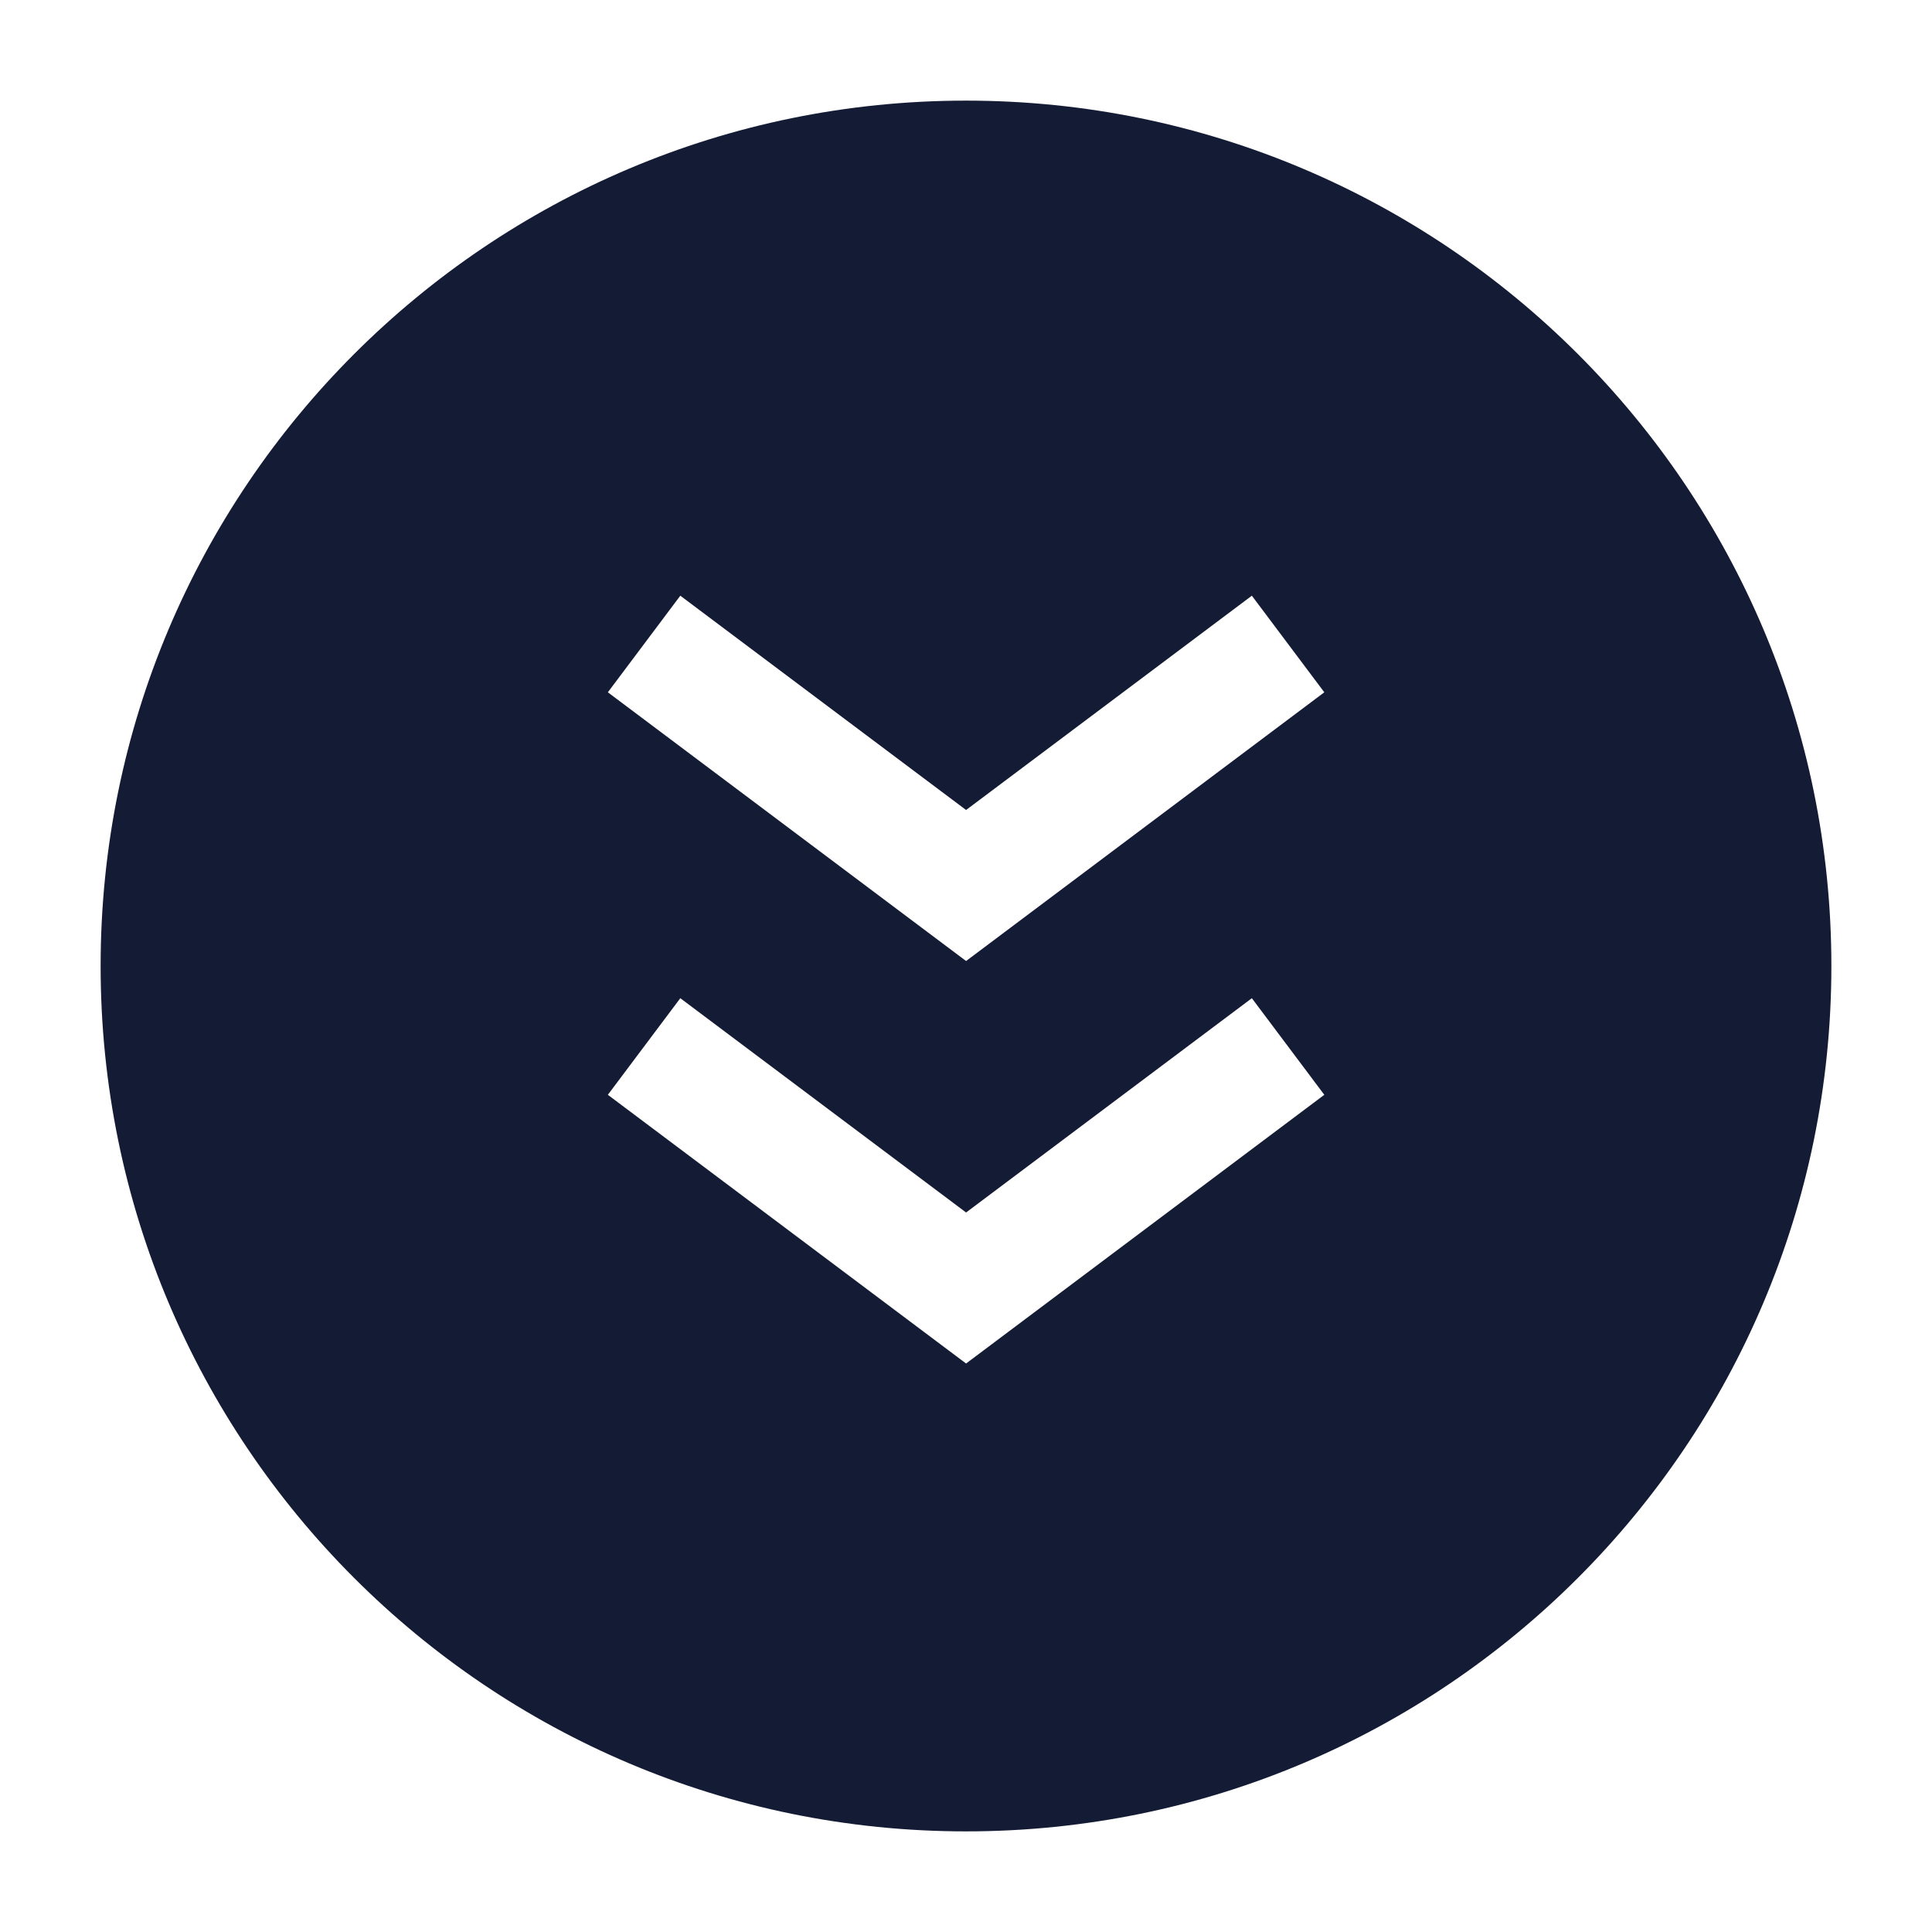 <svg width="24" height="24" viewBox="0 0 24 24" fill="none" xmlns="http://www.w3.org/2000/svg">
<path fill-rule="evenodd" clip-rule="evenodd" d="M12 1.25C6.063 1.25 1.25 6.063 1.25 12C1.25 17.937 6.063 22.75 12 22.75C17.937 22.75 22.75 17.937 22.75 12C22.75 6.063 17.937 1.25 12 1.25ZM8.451 7.4L7.551 8.6L12.001 11.938L16.451 8.6L15.551 7.4L12.001 10.062L8.451 7.4ZM8.451 12.4L7.551 13.6L12.001 16.938L16.451 13.6L15.551 12.4L12.001 15.062L8.451 12.4Z" fill="#141B34"/>
</svg>
